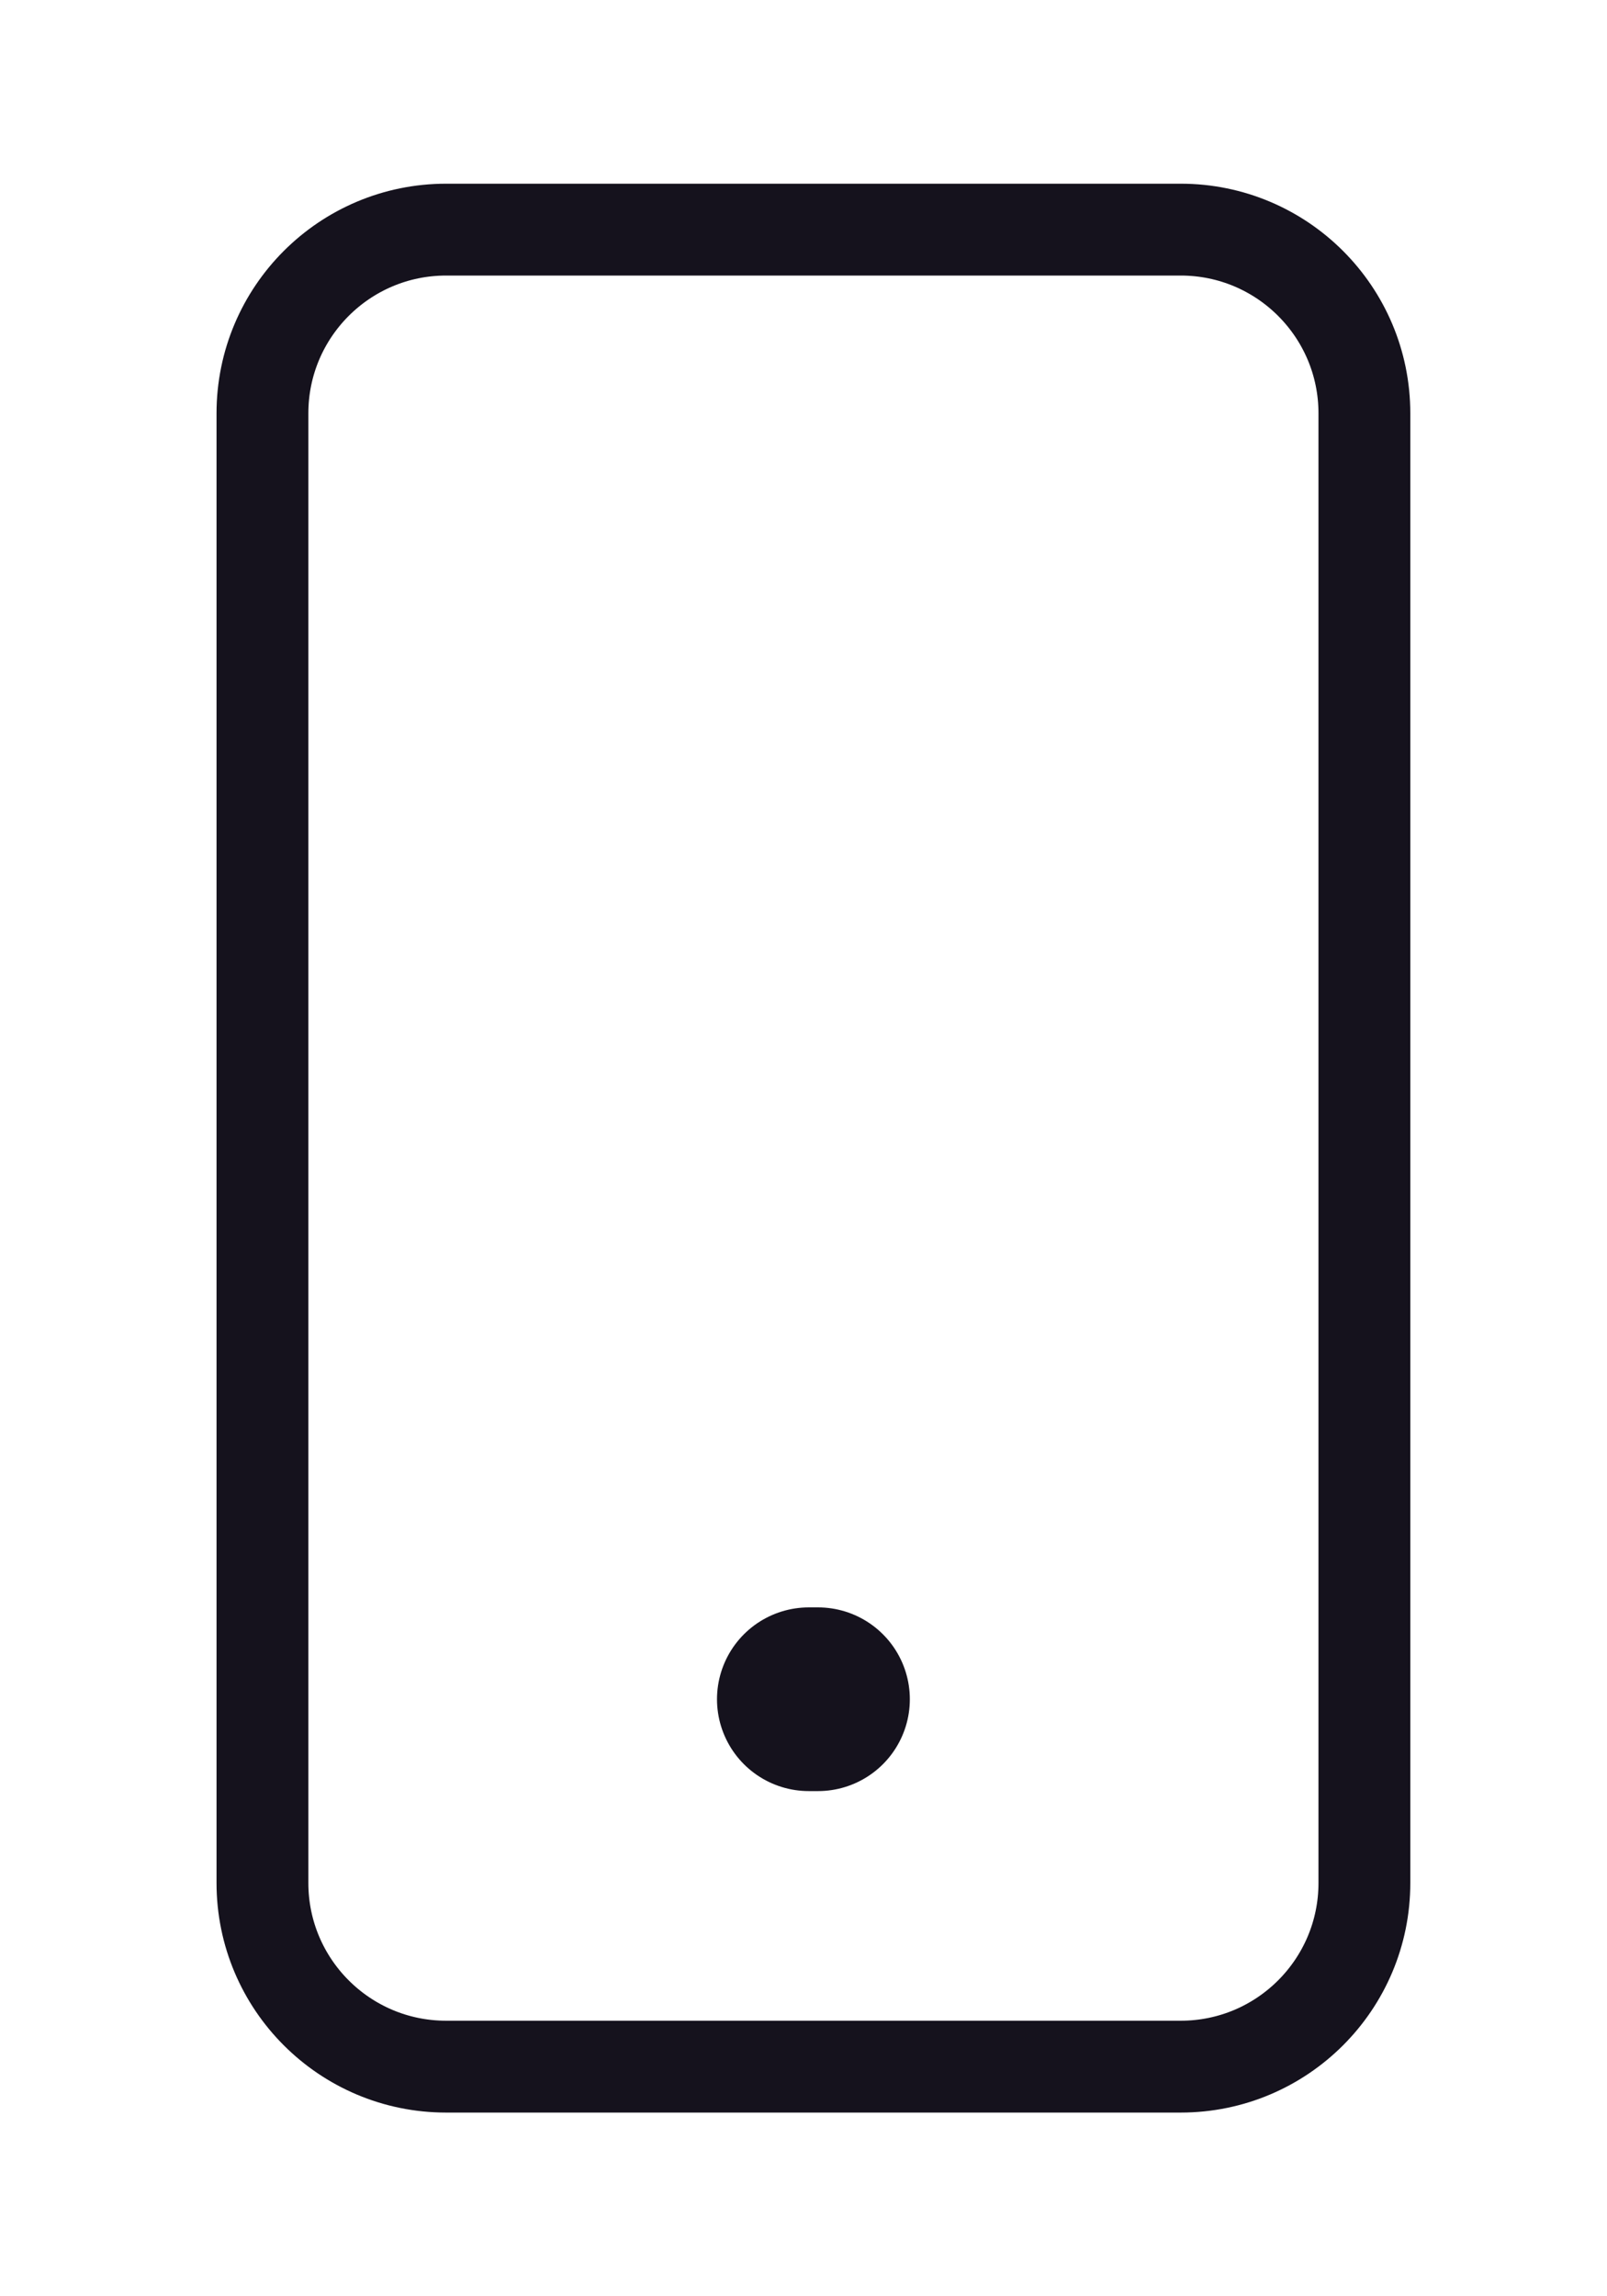 <svg width="35" height="50" viewBox="0 0 35 50" fill="none" xmlns="http://www.w3.org/2000/svg">
<g filter="url(#filter0_d_1253_17280)">
<path d="M25.716 5H9.716C7.507 5 5.716 6.791 5.716 9V41C5.716 43.209 7.507 45 9.716 45H25.716C27.925 45 29.716 43.209 29.716 41V9C29.716 6.791 27.925 5 25.716 5Z" stroke="#15121D" stroke-width="2" stroke-linecap="round" stroke-linejoin="round"/>
<path d="M17.616 37H17.816" stroke="#15121D" stroke-width="4" stroke-linecap="round" stroke-linejoin="round"/>
</g>
<defs>
<filter id="filter0_d_1253_17280" x="0.716" y="0" width="34" height="50" filterUnits="userSpaceOnUse" color-interpolation-filters="sRGB">
<feFlood flood-opacity="0" result="BackgroundImageFix"/>
<feColorMatrix in="SourceAlpha" type="matrix" values="0 0 0 0 0 0 0 0 0 0 0 0 0 0 0 0 0 0 127 0" result="hardAlpha"/>
<feOffset/>
<feGaussianBlur stdDeviation="2"/>
<feComposite in2="hardAlpha" operator="out"/>
<feColorMatrix type="matrix" values="0 0 0 0 0.082 0 0 0 0 0.071 0 0 0 0 0.114 0 0 0 0.24 0"/>
<feBlend mode="normal" in2="BackgroundImageFix" result="effect1_dropShadow_1253_17280"/>
<feBlend mode="normal" in="SourceGraphic" in2="effect1_dropShadow_1253_17280" result="shape"/>
</filter>
</defs>
</svg>
